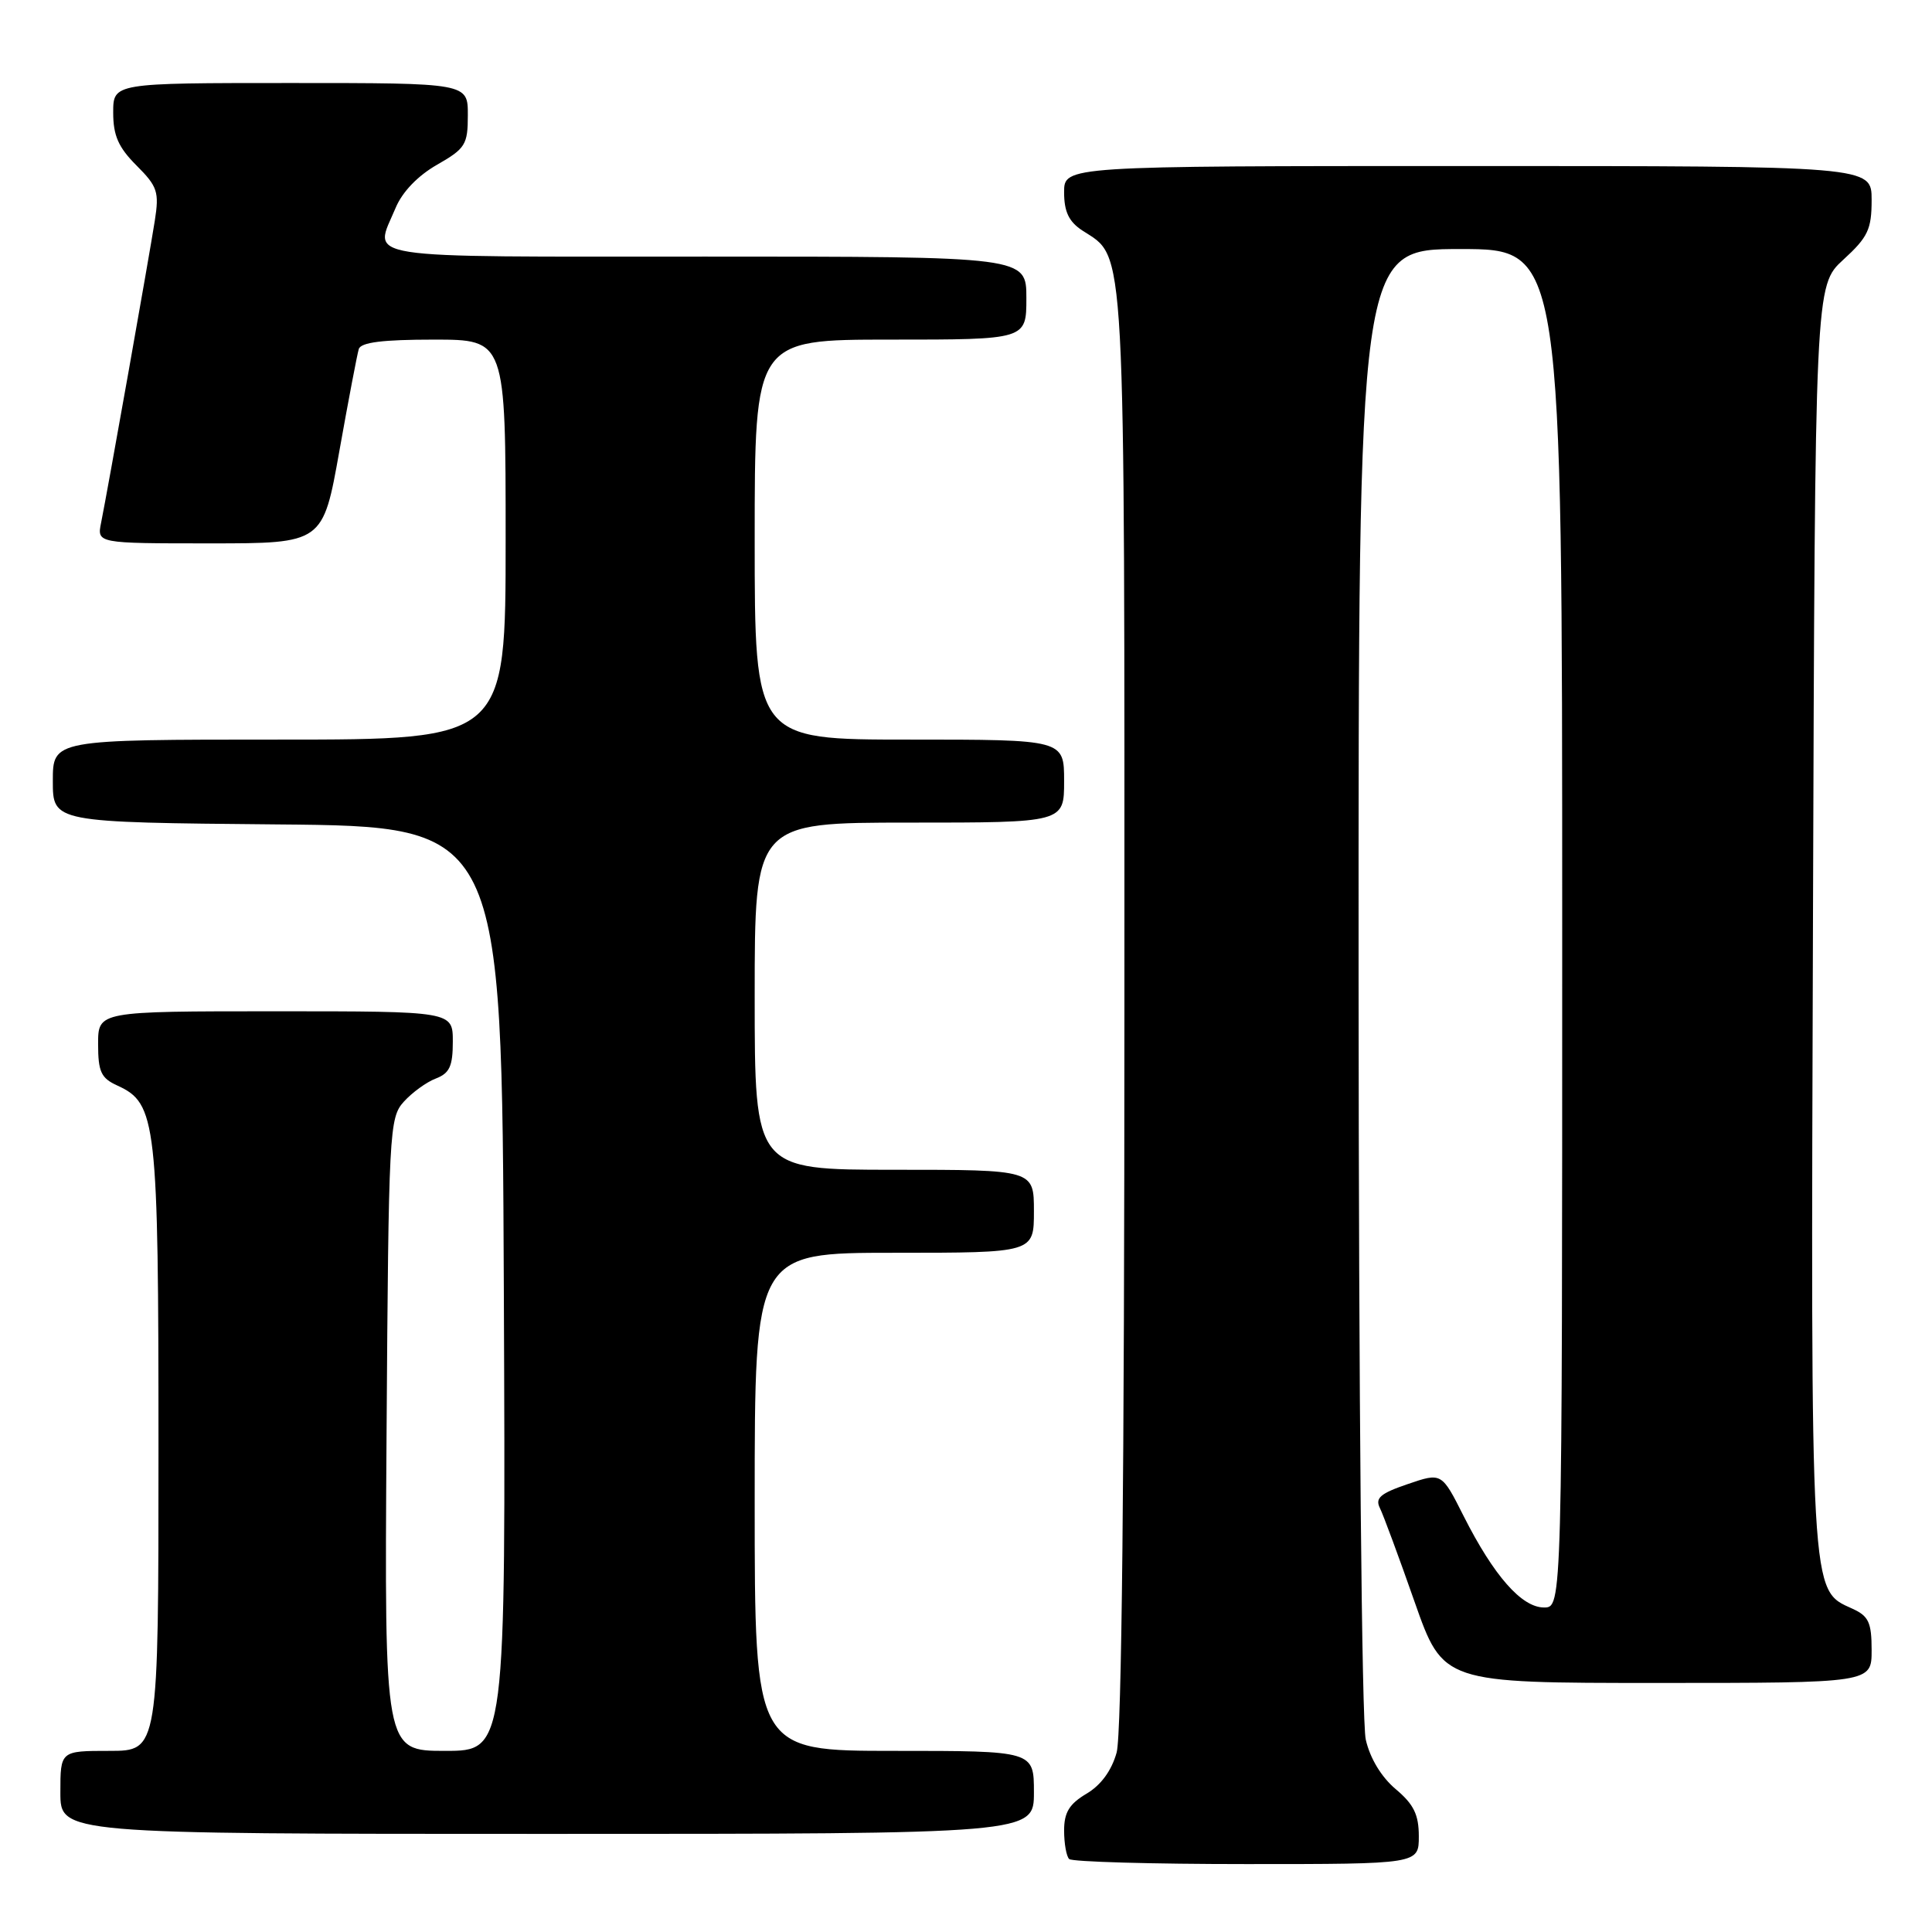<?xml version="1.0" encoding="UTF-8" standalone="no"?>
<!DOCTYPE svg PUBLIC "-//W3C//DTD SVG 1.1//EN" "http://www.w3.org/Graphics/SVG/1.1/DTD/svg11.dtd" >
<svg xmlns="http://www.w3.org/2000/svg" xmlns:xlink="http://www.w3.org/1999/xlink" version="1.1" viewBox="0 0 256 256">
 <g >
 <path fill="currentColor"
d=" M 188.00 243.32 C 188.00 240.45 187.33 239.08 184.94 237.07 C 183.04 235.47 181.53 232.98 180.97 230.50 C 180.44 228.23 180.04 184.76 180.02 129.75 C 180.00 33.00 180.00 33.00 193.50 33.00 C 207.00 33.00 207.00 33.00 207.00 123.00 C 207.00 213.00 207.00 213.00 204.59 213.00 C 201.63 213.00 197.94 208.80 193.95 200.91 C 191.03 195.11 191.03 195.11 186.53 196.65 C 182.89 197.89 182.18 198.50 182.85 199.84 C 183.30 200.75 185.37 206.34 187.44 212.25 C 191.22 223.00 191.22 223.00 219.61 223.00 C 248.00 223.00 248.00 223.00 248.00 218.66 C 248.00 214.98 247.61 214.14 245.45 213.16 C 239.83 210.60 239.93 212.35 240.23 121.40 C 240.50 37.85 240.50 37.85 244.25 34.41 C 247.52 31.42 248.00 30.39 248.00 26.49 C 248.00 22.00 248.00 22.00 194.50 22.00 C 141.00 22.00 141.00 22.00 141.00 25.48 C 141.00 28.05 141.63 29.37 143.41 30.54 C 149.23 34.34 149.00 30.19 148.99 133.65 C 148.99 195.76 148.63 229.78 147.96 232.22 C 147.29 234.62 145.88 236.55 143.96 237.68 C 141.69 239.03 141.00 240.15 141.00 242.55 C 141.00 244.26 141.30 245.97 141.67 246.33 C 142.03 246.70 152.61 247.00 165.17 247.00 C 188.00 247.00 188.00 247.00 188.00 243.32 Z  M 137.00 237.50 C 137.00 232.00 137.00 232.00 118.50 232.00 C 100.00 232.00 100.00 232.00 100.00 199.00 C 100.00 166.00 100.00 166.00 118.50 166.00 C 137.00 166.00 137.00 166.00 137.00 160.50 C 137.00 155.00 137.00 155.00 118.50 155.00 C 100.00 155.00 100.00 155.00 100.00 132.00 C 100.00 109.00 100.00 109.00 120.50 109.00 C 141.00 109.00 141.00 109.00 141.00 103.50 C 141.00 98.00 141.00 98.00 120.50 98.00 C 100.00 98.00 100.00 98.00 100.00 71.50 C 100.00 45.00 100.00 45.00 118.00 45.00 C 136.00 45.00 136.00 45.00 136.00 39.50 C 136.00 34.00 136.00 34.00 93.50 34.00 C 46.50 34.00 49.52 34.48 52.42 27.55 C 53.30 25.43 55.37 23.28 57.91 21.83 C 61.67 19.68 61.99 19.17 61.99 15.25 C 62.00 11.00 62.00 11.00 38.50 11.00 C 15.00 11.00 15.00 11.00 15.00 14.92 C 15.00 17.97 15.69 19.53 18.09 21.93 C 20.88 24.72 21.11 25.43 20.51 29.26 C 19.77 33.98 14.27 64.94 13.40 69.25 C 12.84 72.00 12.84 72.00 27.81 72.00 C 42.79 72.00 42.79 72.00 44.97 59.75 C 46.17 53.01 47.33 46.94 47.54 46.25 C 47.82 45.36 50.72 45.00 57.47 45.00 C 67.00 45.00 67.00 45.00 67.00 71.50 C 67.00 98.00 67.00 98.00 37.00 98.00 C 7.00 98.00 7.00 98.00 7.00 103.49 C 7.00 108.97 7.00 108.97 36.75 109.24 C 66.50 109.50 66.50 109.50 66.76 170.75 C 67.02 232.00 67.02 232.00 58.98 232.00 C 50.94 232.00 50.94 232.00 51.22 190.10 C 51.49 149.82 51.58 148.12 53.50 145.99 C 54.60 144.77 56.51 143.38 57.75 142.91 C 59.57 142.21 60.00 141.28 60.00 138.02 C 60.00 134.00 60.00 134.00 36.50 134.00 C 13.00 134.00 13.00 134.00 13.00 138.34 C 13.00 142.02 13.39 142.86 15.55 143.84 C 20.74 146.21 21.00 148.49 21.00 191.97 C 21.00 232.00 21.00 232.00 14.50 232.00 C 8.00 232.00 8.00 232.00 8.00 237.50 C 8.00 243.00 8.00 243.00 72.50 243.00 C 137.00 243.00 137.00 243.00 137.00 237.50 Z "/>
</g>
</svg>
